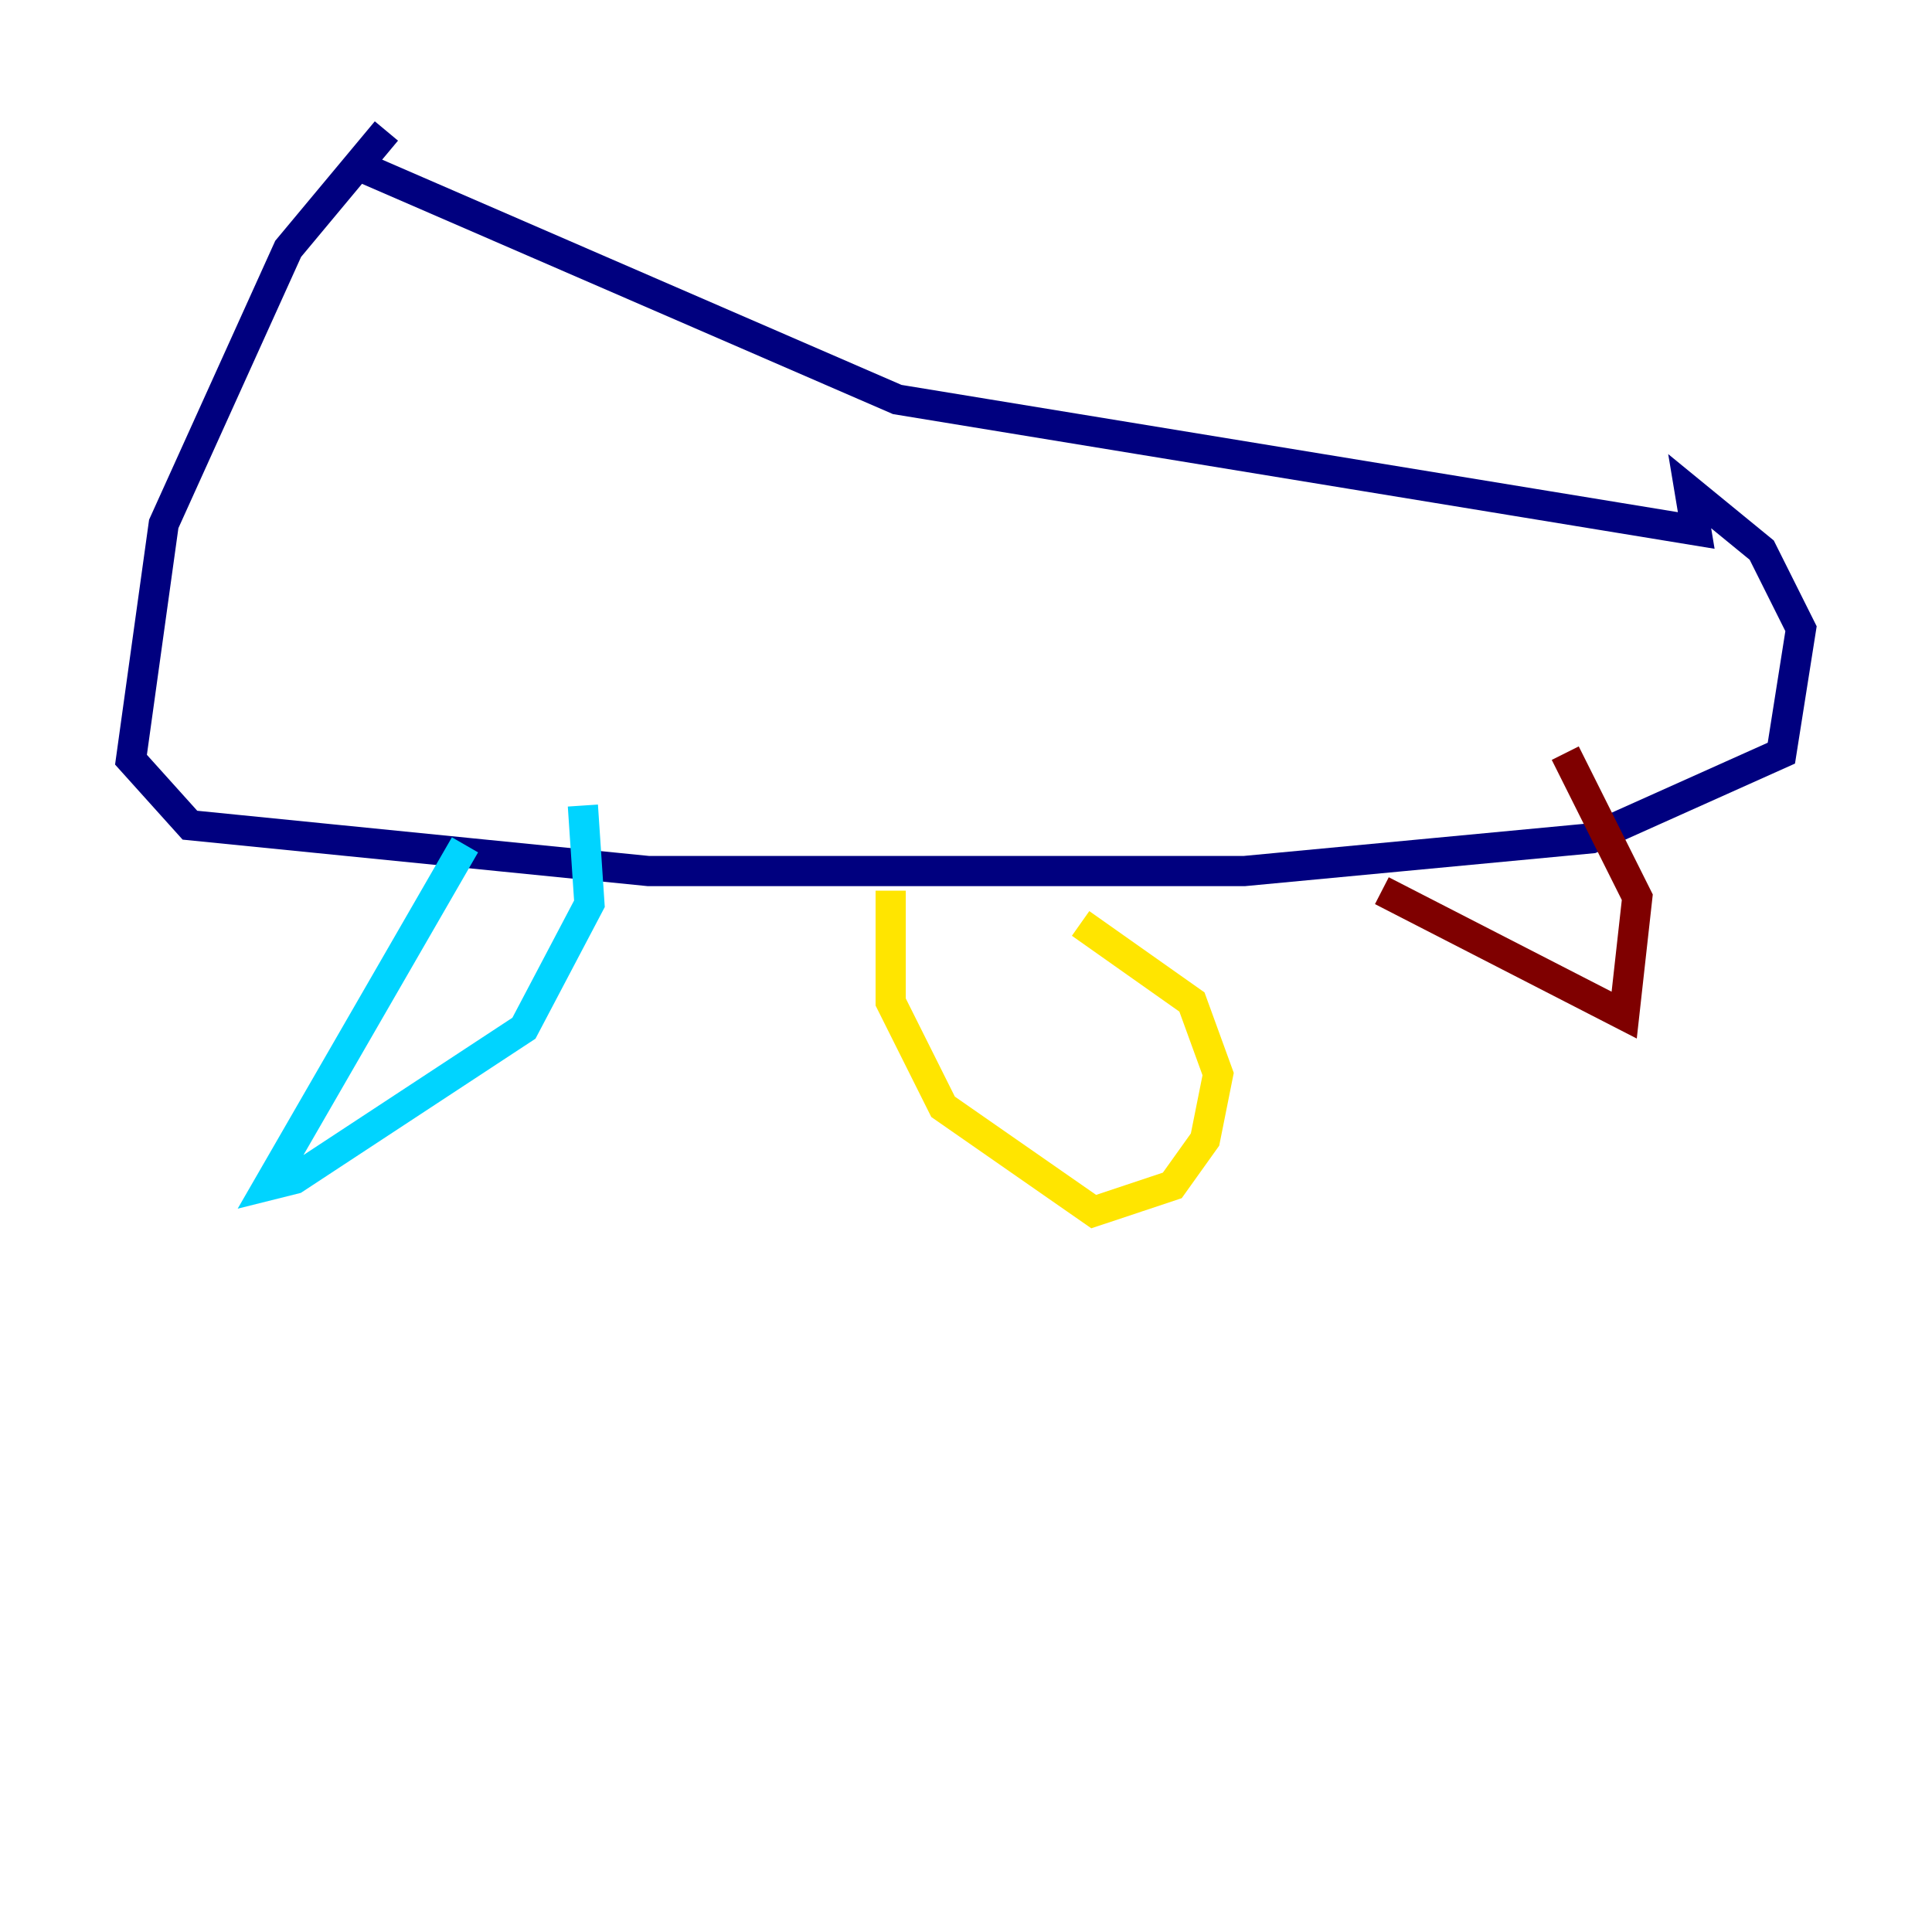 <?xml version="1.0" encoding="utf-8" ?>
<svg baseProfile="tiny" height="128" version="1.2" viewBox="0,0,128,128" width="128" xmlns="http://www.w3.org/2000/svg" xmlns:ev="http://www.w3.org/2001/xml-events" xmlns:xlink="http://www.w3.org/1999/xlink"><defs /><polyline fill="none" points="25.6,8.678 19.091,16.488 10.848,34.712 8.678,50.332 12.583,54.671 42.956,57.709 82.441,57.709 105.437,55.539 118.02,49.898 119.322,41.654 116.719,36.447 111.946,32.542 112.38,35.146 59.444,26.468 23.43,10.848" stroke="#00007f" stroke-width="2" /><polyline fill="none" points="30.807,55.973 17.79,78.536 19.525,78.102 34.712,68.122 39.051,59.878 38.617,53.37" stroke="#00d4ff" stroke-width="2" /><polyline fill="none" points="59.01,59.01 59.01,66.386 62.481,73.329 72.461,80.271 77.668,78.536 79.837,75.498 80.705,71.159 78.969,66.386 71.593,61.18" stroke="#ffe500" stroke-width="2" /><polyline fill="none" points="91.552,59.01 107.607,67.254 108.475,59.444 103.702,49.898" stroke="#7f0000" stroke-width="2" /></svg>
